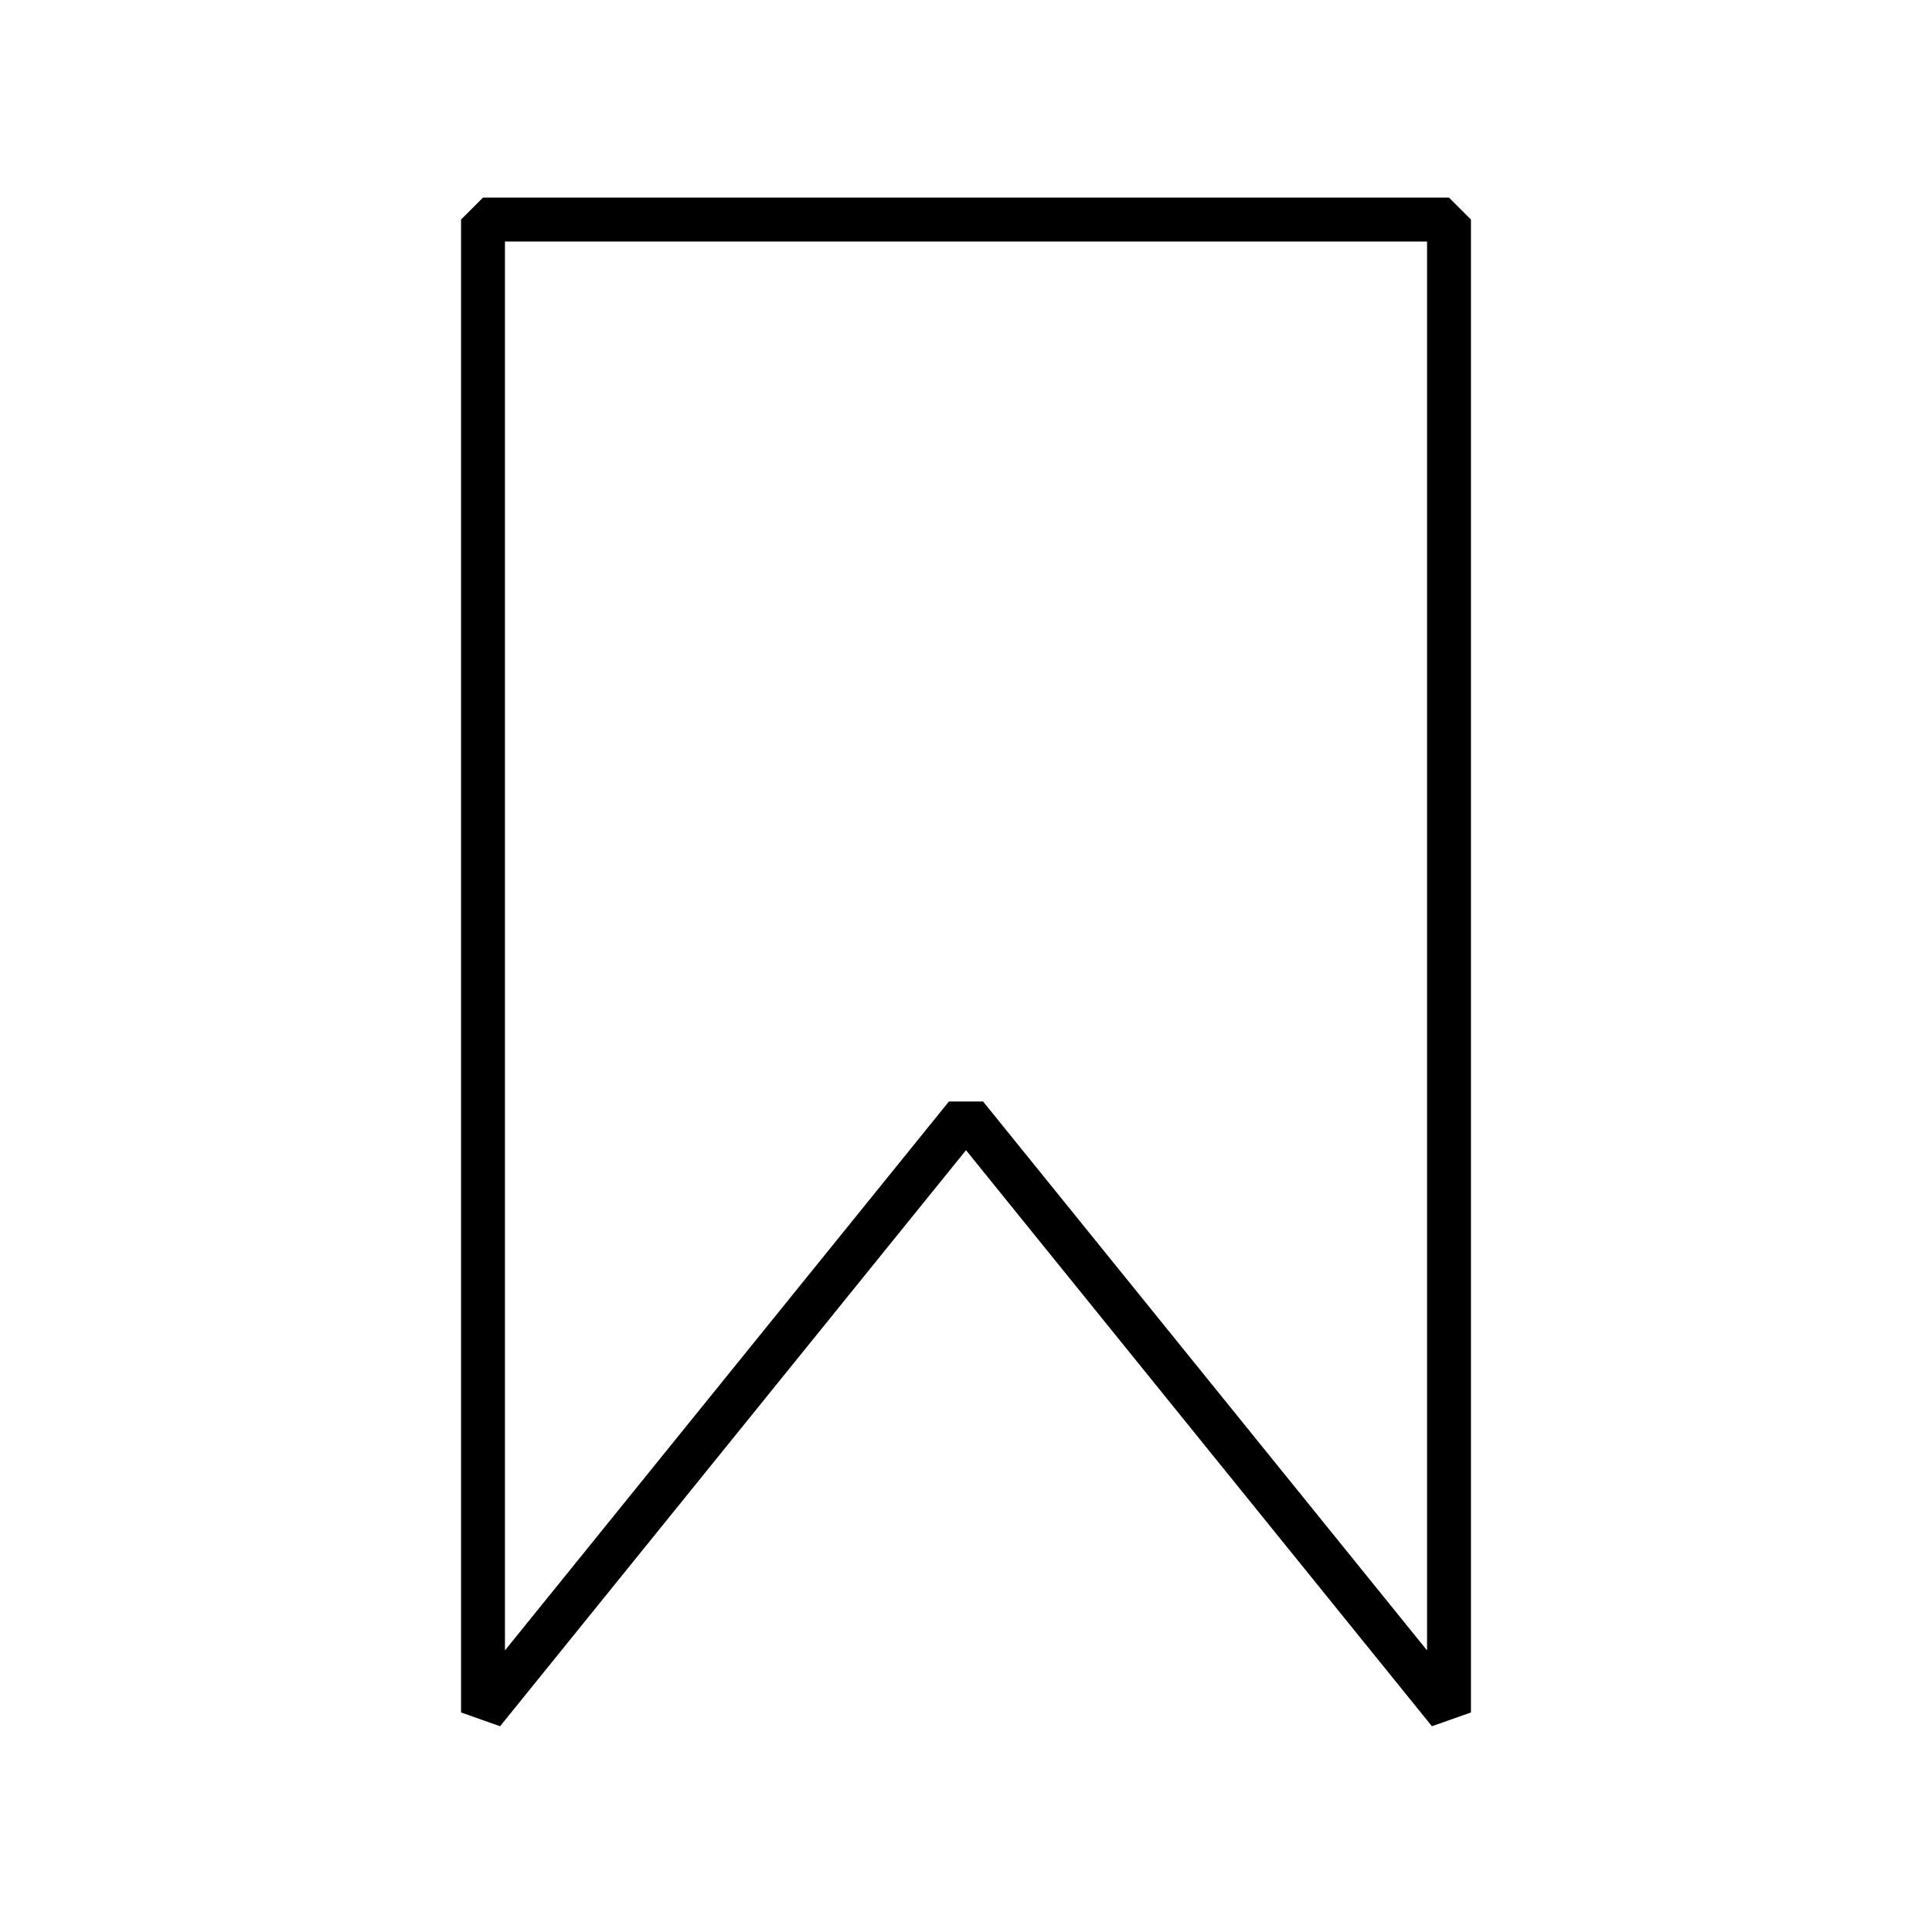 <svg width="44" height="44" viewBox="0 0 44 44" fill="none" xmlns="http://www.w3.org/2000/svg">
<path d="M11 5V4.5L10.5 5H11ZM33 5H33.5L33 4.5V5ZM33 39L32.611 39.314L33.5 39H33ZM11 39H10.5L11.389 39.314L11 39ZM22 25.4L22.389 25.086H21.611L22 25.4ZM11 5.5H33V4.5H11V5.5ZM32.5 5V39H33.5V5H32.5ZM11.5 39V5H10.5V39H11.5ZM33.389 38.686L22.389 25.086L21.611 25.714L32.611 39.314L33.389 38.686ZM21.611 25.086L10.611 38.686L11.389 39.314L22.389 25.714L21.611 25.086Z" fill="black"/>
</svg>
